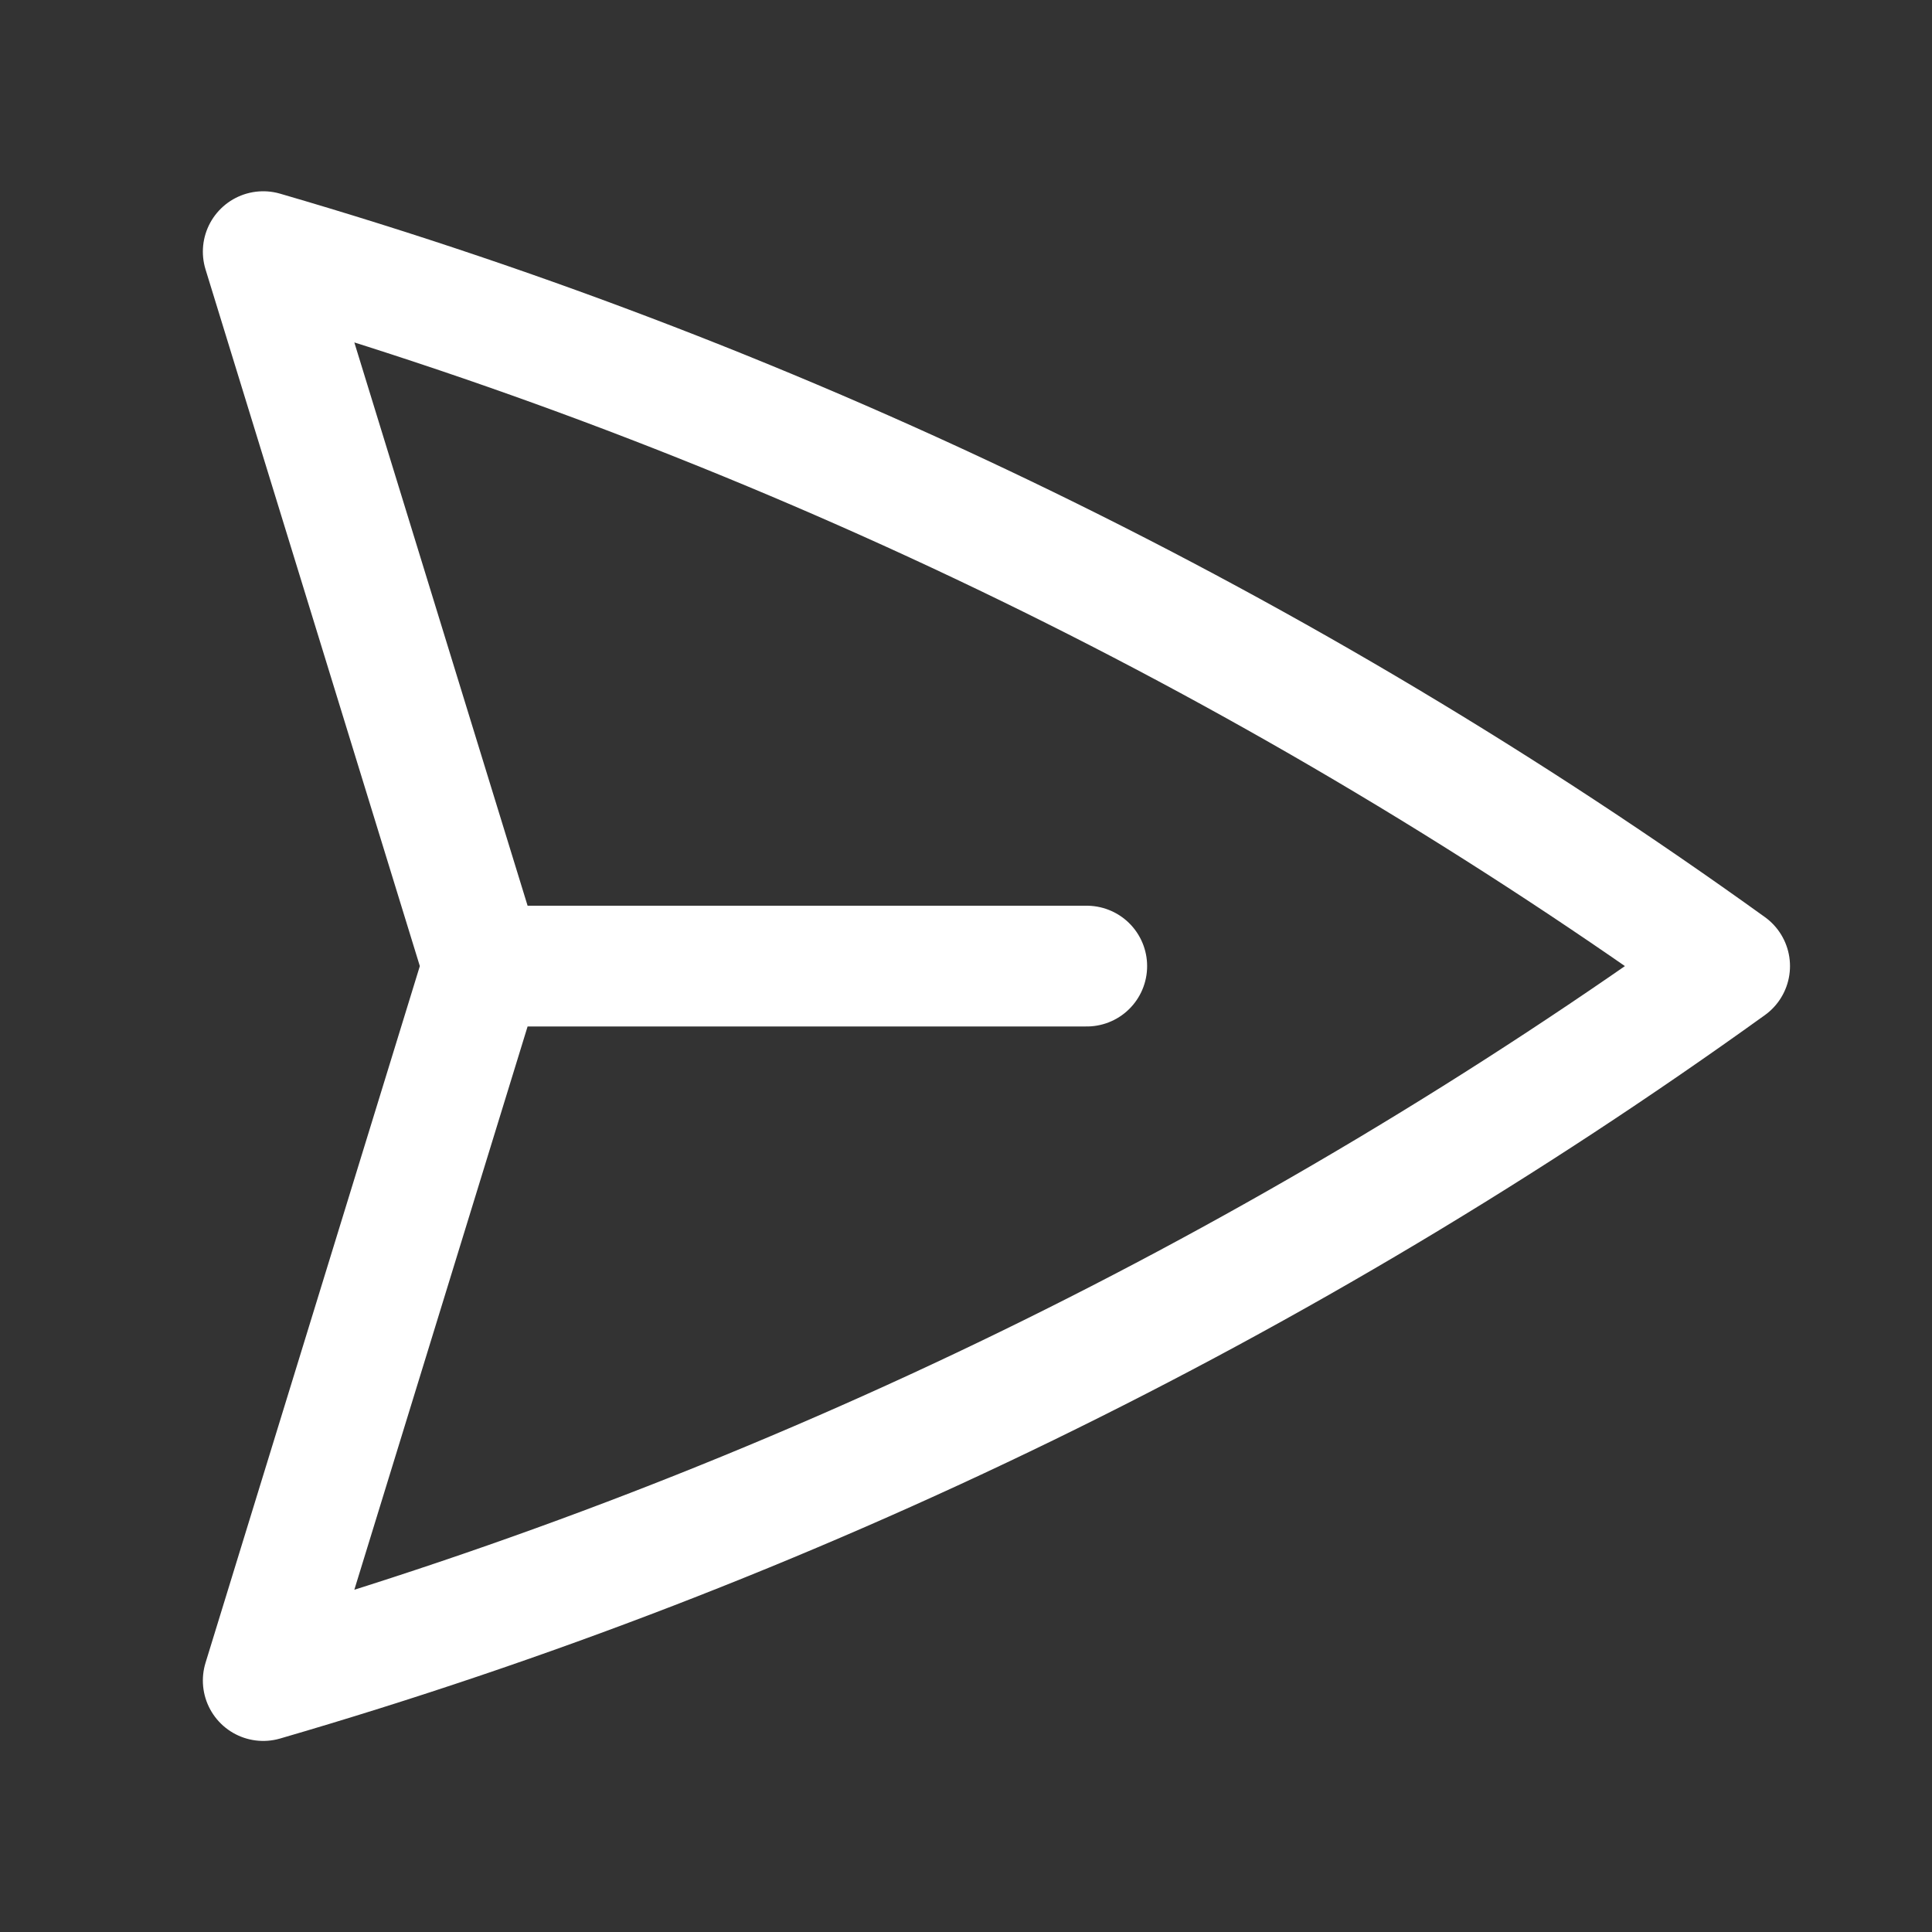 <svg width="20" height="20" viewBox="0 0 20 20" fill="none" xmlns="http://www.w3.org/2000/svg">
<rect x="0" y="0" width="20" height="20" fill="#333333" stroke="none"/>
<g id="Icon">
<path id="Vector" d="M5 10.001L2.725 2.605C8.169 4.189 13.302 6.689 17.905 10.001C13.303 13.312 8.169 15.813 2.725 17.397L5 10.001ZM5 10.001H11.25" stroke="white" stroke-width="1.25" stroke-linecap="round" stroke-linejoin="round"/>
</g>
</svg>
